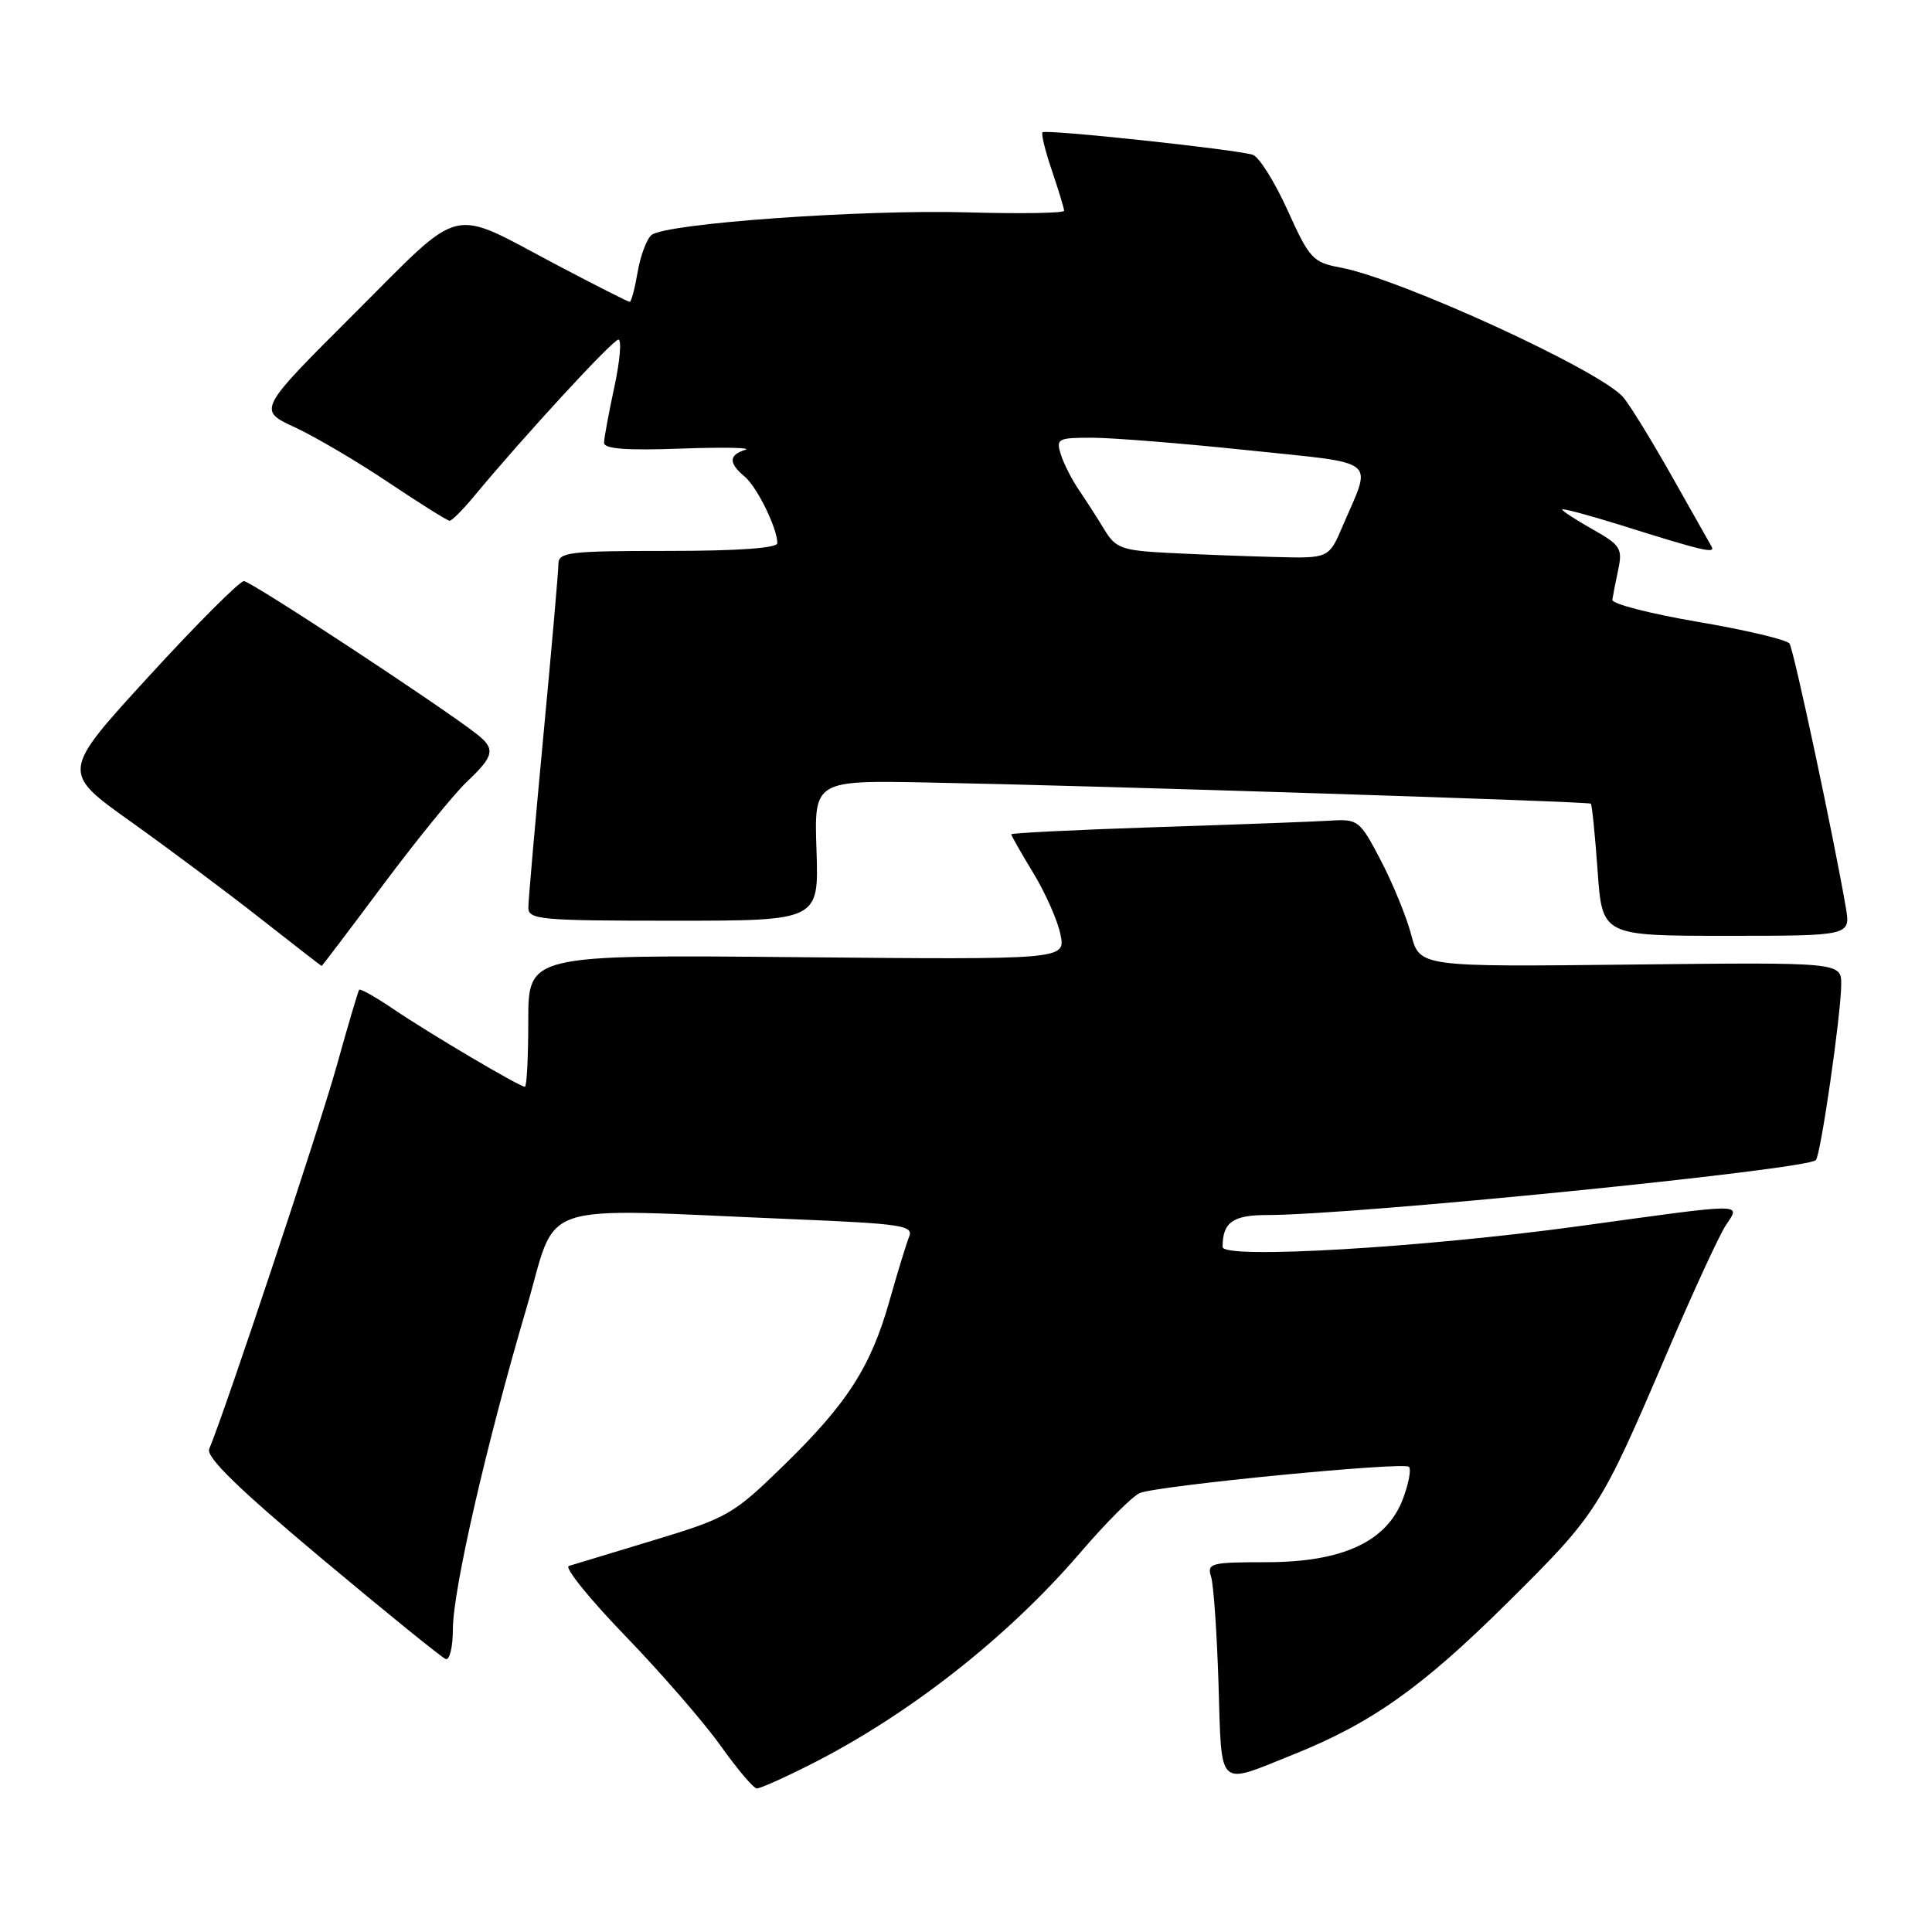 <?xml version="1.0" encoding="UTF-8" standalone="no"?>
<!DOCTYPE svg PUBLIC "-//W3C//DTD SVG 1.1//EN" "http://www.w3.org/Graphics/SVG/1.1/DTD/svg11.dtd" >
<svg xmlns="http://www.w3.org/2000/svg" xmlns:xlink="http://www.w3.org/1999/xlink" version="1.1" viewBox="0 0 256 256">
 <g >
 <path fill="currentColor"
d=" M 107.28 233.86 C 120.38 227.26 133.51 216.96 143.12 205.76 C 146.54 201.77 150.11 198.20 151.04 197.83 C 153.59 196.83 186.01 193.67 186.69 194.36 C 187.02 194.69 186.65 196.62 185.88 198.65 C 183.73 204.30 177.87 207.00 167.78 207.00 C 160.44 207.00 159.91 207.14 160.47 208.91 C 160.81 209.97 161.25 216.38 161.46 223.16 C 161.90 237.22 161.20 236.56 171.28 232.52 C 181.70 228.35 188.34 223.66 199.61 212.50 C 211.68 200.54 211.99 200.06 220.96 179.10 C 224.31 171.26 227.77 163.76 228.64 162.42 C 230.64 159.37 231.78 159.37 209.32 162.46 C 188.50 165.32 162.00 166.88 162.00 165.23 C 162.00 161.97 163.35 161.00 167.87 161.00 C 179.42 161.00 239.33 155.00 240.61 153.72 C 241.25 153.09 243.93 134.54 243.97 130.50 C 244.00 127.50 244.00 127.50 216.06 127.81 C 188.11 128.12 188.11 128.12 186.98 123.81 C 186.35 121.44 184.54 117.03 182.96 114.00 C 180.19 108.70 179.95 108.51 176.29 108.74 C 174.21 108.87 163.84 109.26 153.25 109.60 C 142.66 109.95 134.00 110.38 134.00 110.55 C 134.00 110.73 135.31 113.03 136.92 115.68 C 138.53 118.33 140.15 122.00 140.52 123.83 C 141.19 127.16 141.19 127.16 105.60 126.83 C 70.00 126.50 70.00 126.50 70.00 135.25 C 70.00 140.06 69.80 144.00 69.55 144.00 C 68.84 144.00 56.91 136.95 52.18 133.74 C 49.80 132.13 47.74 130.96 47.59 131.15 C 47.45 131.34 46.09 135.92 44.59 141.32 C 42.30 149.51 29.83 186.99 27.72 192.00 C 27.28 193.07 31.58 197.26 42.61 206.50 C 51.15 213.65 58.55 219.65 59.06 219.83 C 59.58 220.02 60.01 218.22 60.01 215.83 C 60.03 210.64 64.44 191.39 69.71 173.50 C 74.06 158.75 70.06 160.10 105.32 161.56 C 119.43 162.15 121.06 162.39 120.47 163.86 C 120.10 164.76 118.94 168.56 117.88 172.30 C 115.40 181.11 112.27 185.98 103.78 194.24 C 97.18 200.67 96.39 201.13 86.68 204.07 C 81.08 205.76 75.99 207.31 75.37 207.50 C 74.75 207.69 78.12 211.87 82.87 216.78 C 87.62 221.70 93.30 228.25 95.50 231.34 C 97.70 234.43 99.85 236.97 100.28 236.98 C 100.71 236.99 103.86 235.59 107.28 233.86 Z  M 50.76 117.25 C 55.17 111.34 60.18 105.18 61.89 103.56 C 65.47 100.18 65.67 99.25 63.25 97.33 C 58.75 93.77 33.25 77.00 32.32 77.00 C 31.75 77.00 26.06 82.69 19.69 89.65 C 8.11 102.30 8.11 102.30 17.31 108.86 C 22.36 112.46 30.10 118.24 34.50 121.70 C 38.90 125.15 42.55 127.99 42.62 127.99 C 42.68 128.00 46.35 123.16 50.76 117.25 Z  M 244.58 120.25 C 243.01 111.08 237.69 86.12 237.12 85.28 C 236.78 84.77 231.32 83.48 225.00 82.40 C 218.68 81.33 213.56 80.01 213.64 79.48 C 213.72 78.94 214.07 77.13 214.43 75.45 C 215.01 72.68 214.71 72.21 211.03 70.14 C 208.82 68.89 207.00 67.71 207.00 67.51 C 207.00 67.32 210.49 68.25 214.75 69.58 C 225.73 73.03 227.37 73.41 226.78 72.40 C 226.50 71.90 224.11 67.67 221.47 63.00 C 218.83 58.33 215.96 53.66 215.09 52.64 C 212.07 49.09 185.53 36.92 177.61 35.45 C 173.96 34.77 173.51 34.28 170.61 27.86 C 168.90 24.08 166.82 20.77 166.00 20.51 C 163.80 19.80 138.57 17.10 138.14 17.53 C 137.94 17.73 138.50 20.02 139.39 22.62 C 140.27 25.23 141.00 27.61 141.00 27.93 C 141.00 28.24 135.26 28.34 128.25 28.14 C 114.20 27.74 88.18 29.61 86.33 31.14 C 85.68 31.68 84.86 33.89 84.49 36.06 C 84.12 38.23 83.65 40.00 83.44 40.00 C 83.22 40.00 78.88 37.79 73.77 35.10 C 59.31 27.46 61.64 26.89 46.94 41.56 C 34.13 54.34 34.13 54.34 39.09 56.63 C 41.82 57.90 47.42 61.20 51.54 63.97 C 55.67 66.73 59.28 69.00 59.58 69.00 C 59.88 69.00 61.34 67.54 62.81 65.76 C 69.43 57.78 81.20 45.00 81.94 45.00 C 82.39 45.00 82.15 47.81 81.41 51.25 C 80.67 54.69 80.05 58.02 80.04 58.66 C 80.01 59.48 82.94 59.71 90.25 59.44 C 95.89 59.24 99.71 59.31 98.75 59.61 C 96.56 60.28 96.53 61.36 98.65 63.13 C 100.30 64.49 103.00 69.99 103.00 71.97 C 103.00 72.63 97.80 73.00 88.50 73.00 C 75.36 73.00 74.00 73.16 73.99 74.75 C 73.99 75.71 73.09 85.95 72.00 97.50 C 70.91 109.05 70.01 119.29 70.01 120.25 C 70.00 121.86 71.58 122.00 89.25 122.00 C 108.50 122.00 108.50 122.00 108.19 112.70 C 107.87 103.39 107.87 103.39 123.19 103.69 C 145.35 104.11 210.45 106.20 210.79 106.49 C 210.95 106.63 211.35 110.63 211.69 115.37 C 212.30 124.00 212.30 124.00 228.76 124.00 C 245.22 124.00 245.22 124.00 244.58 120.25 Z  M 154.74 73.26 C 148.65 72.94 147.83 72.64 146.35 70.20 C 145.45 68.72 143.94 66.37 143.00 64.98 C 142.05 63.60 140.96 61.46 140.57 60.23 C 139.91 58.13 140.15 58.00 144.68 58.00 C 147.33 58.00 156.60 58.74 165.27 59.65 C 183.02 61.52 181.82 60.56 177.89 69.75 C 176.07 74.00 176.07 74.00 168.79 73.80 C 164.78 73.70 158.46 73.45 154.74 73.26 Z "/>
</g>
</svg>